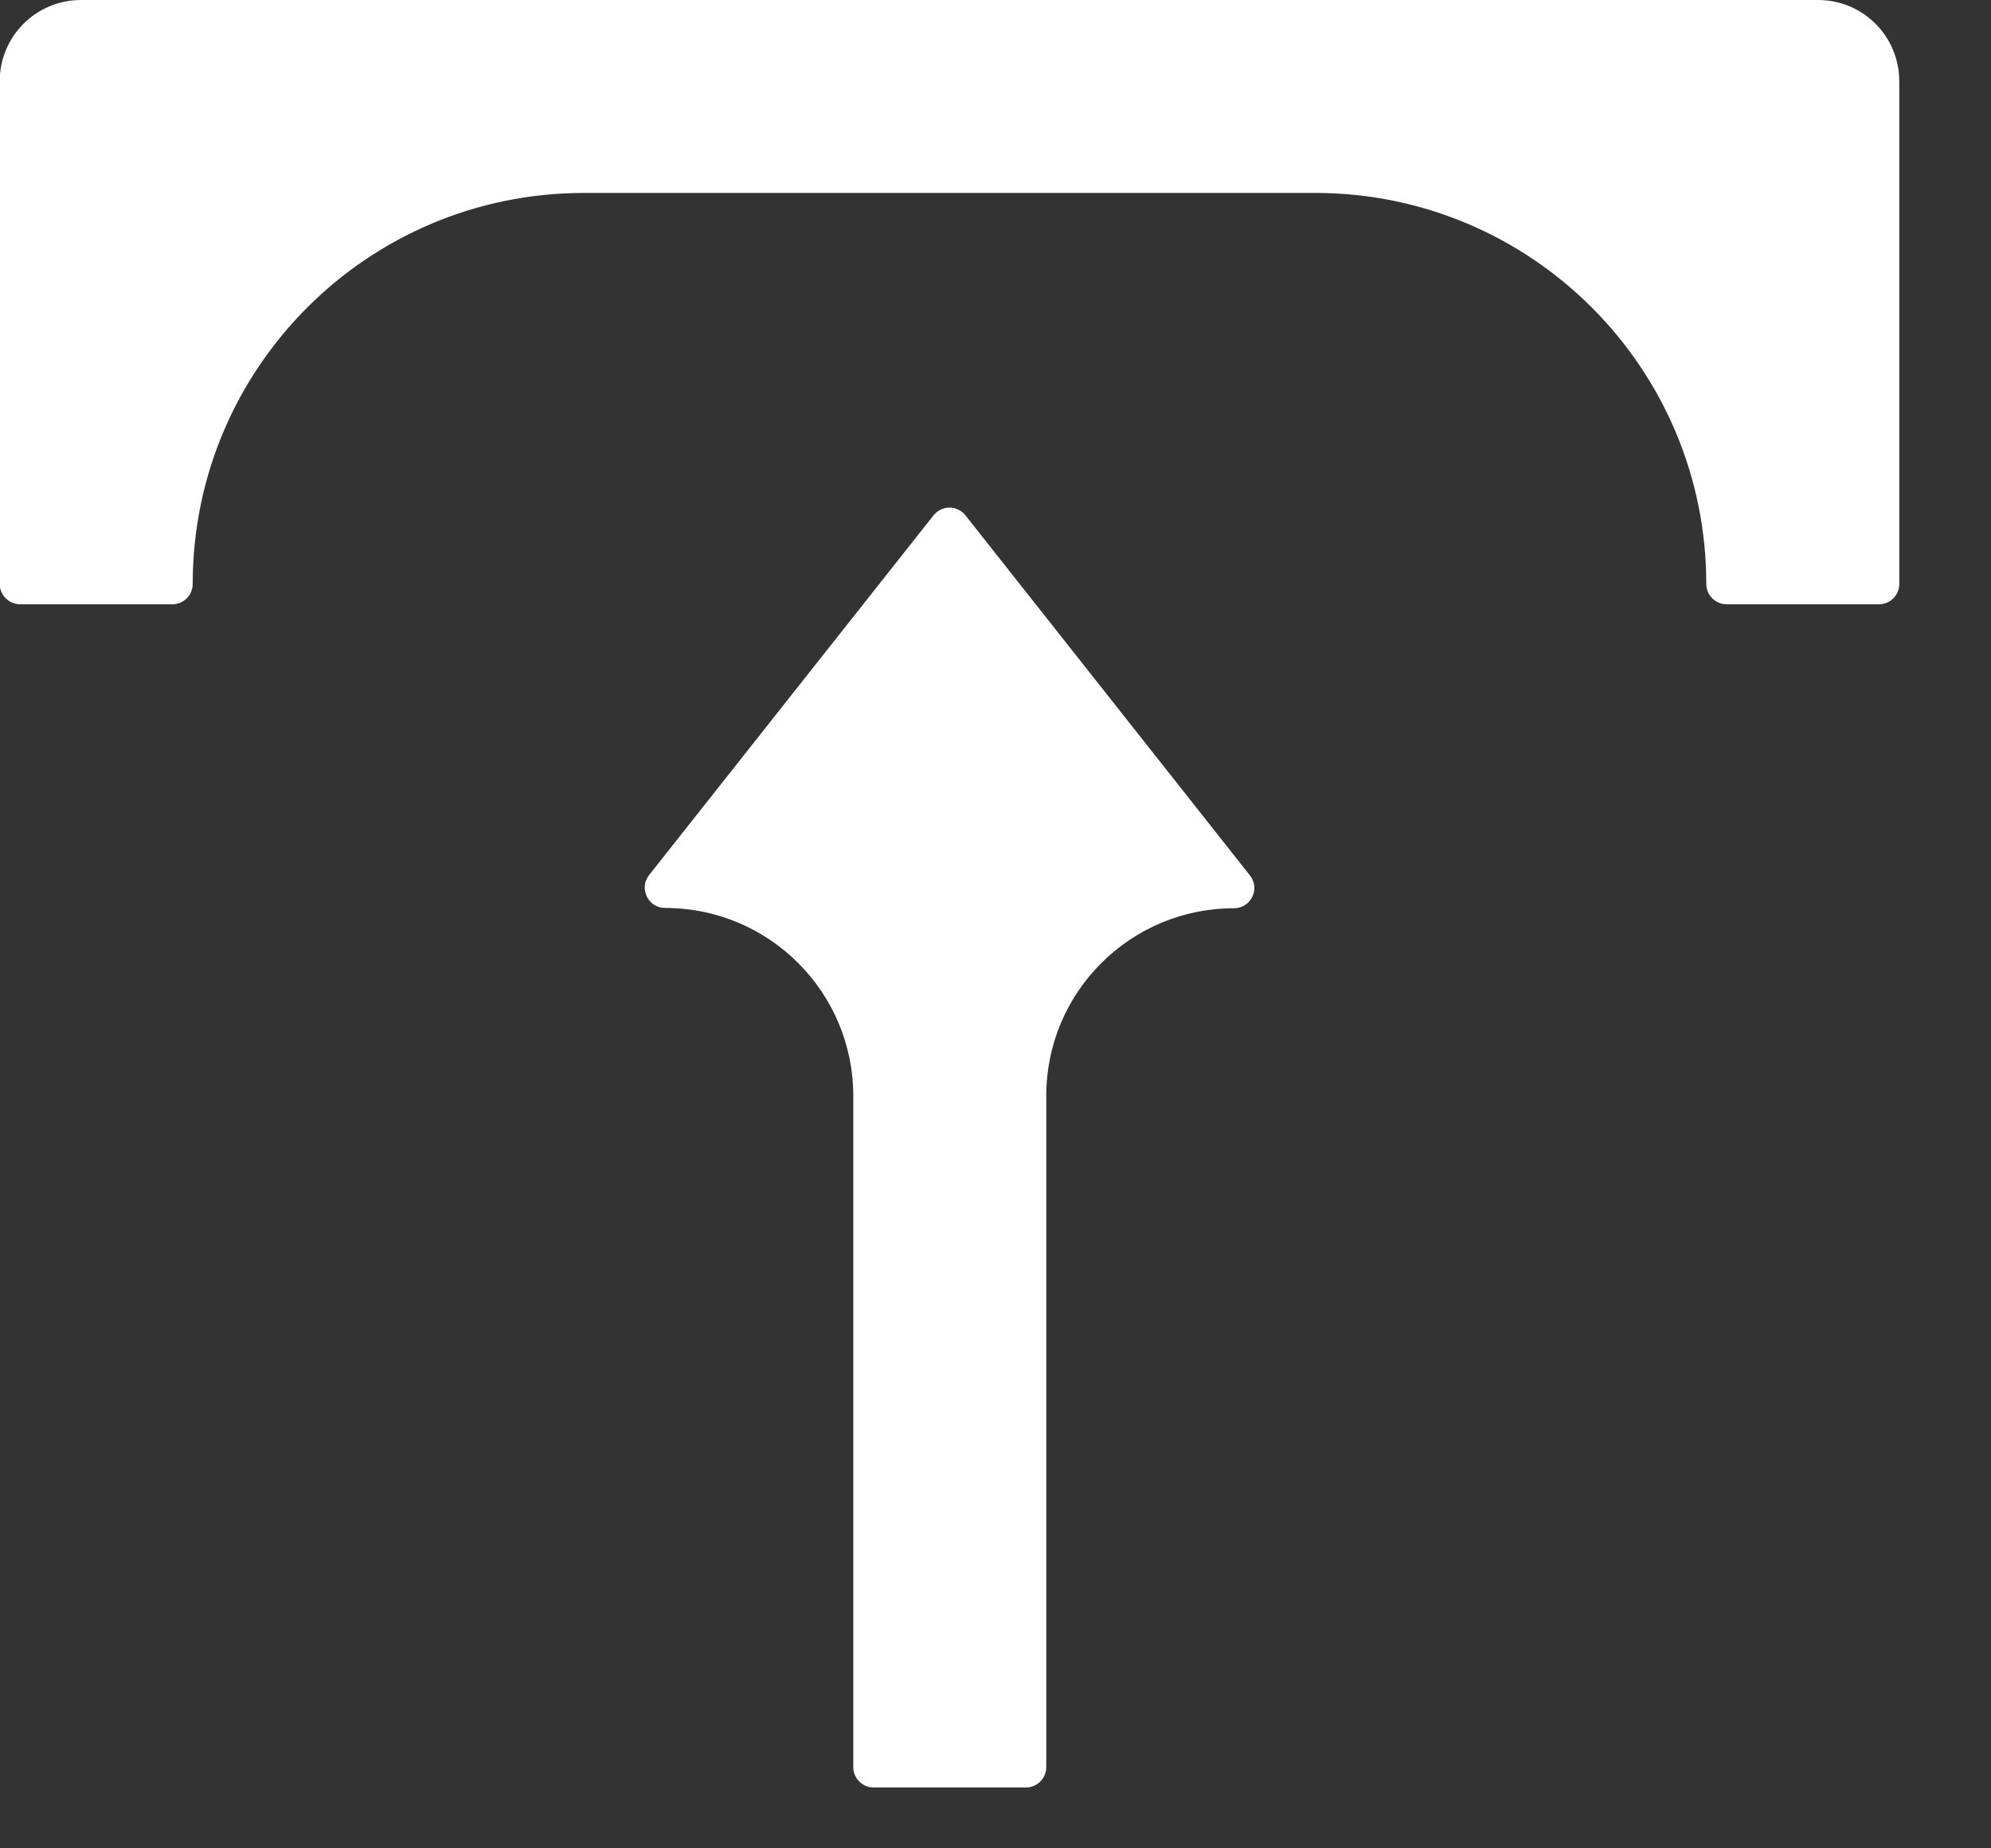 <svg width="14" height="13" viewBox="0 0 14 13" fill="none" xmlns="http://www.w3.org/2000/svg">
<rect x="0" y="0" width="14" height="13" fill="#333333" stroke="none"/>
<path d="M6.789 3.625C6.776 3.608 6.759 3.594 6.739 3.585C6.72 3.575 6.699 3.57 6.677 3.57C6.655 3.57 6.634 3.575 6.614 3.585C6.595 3.594 6.578 3.608 6.564 3.625L4.564 6.155C4.491 6.248 4.557 6.386 4.677 6.386V6.386C5.408 6.386 6 6.978 6 7.709L6 12.429C6 12.507 6.064 12.572 6.143 12.572H7.214C7.293 12.572 7.357 12.507 7.357 12.429L7.357 7.707C7.357 6.978 7.948 6.388 8.677 6.388V6.388C8.797 6.388 8.863 6.25 8.789 6.157L6.789 3.625ZM0.141 4.25H1.213C1.291 4.25 1.355 4.186 1.355 4.107V4.107C1.355 2.588 2.587 1.357 4.105 1.357L9.248 1.357C10.767 1.357 11.998 2.588 11.998 4.107V4.107C11.998 4.186 12.063 4.25 12.141 4.25H13.213C13.291 4.25 13.355 4.186 13.355 4.107V0.572C13.355 0.255 13.1 0 12.784 0L0.57 0C0.254 0 -0.002 0.255 -0.002 0.572V4.107C-0.002 4.186 0.063 4.25 0.141 4.25Z" fill="white"/>
</svg>
